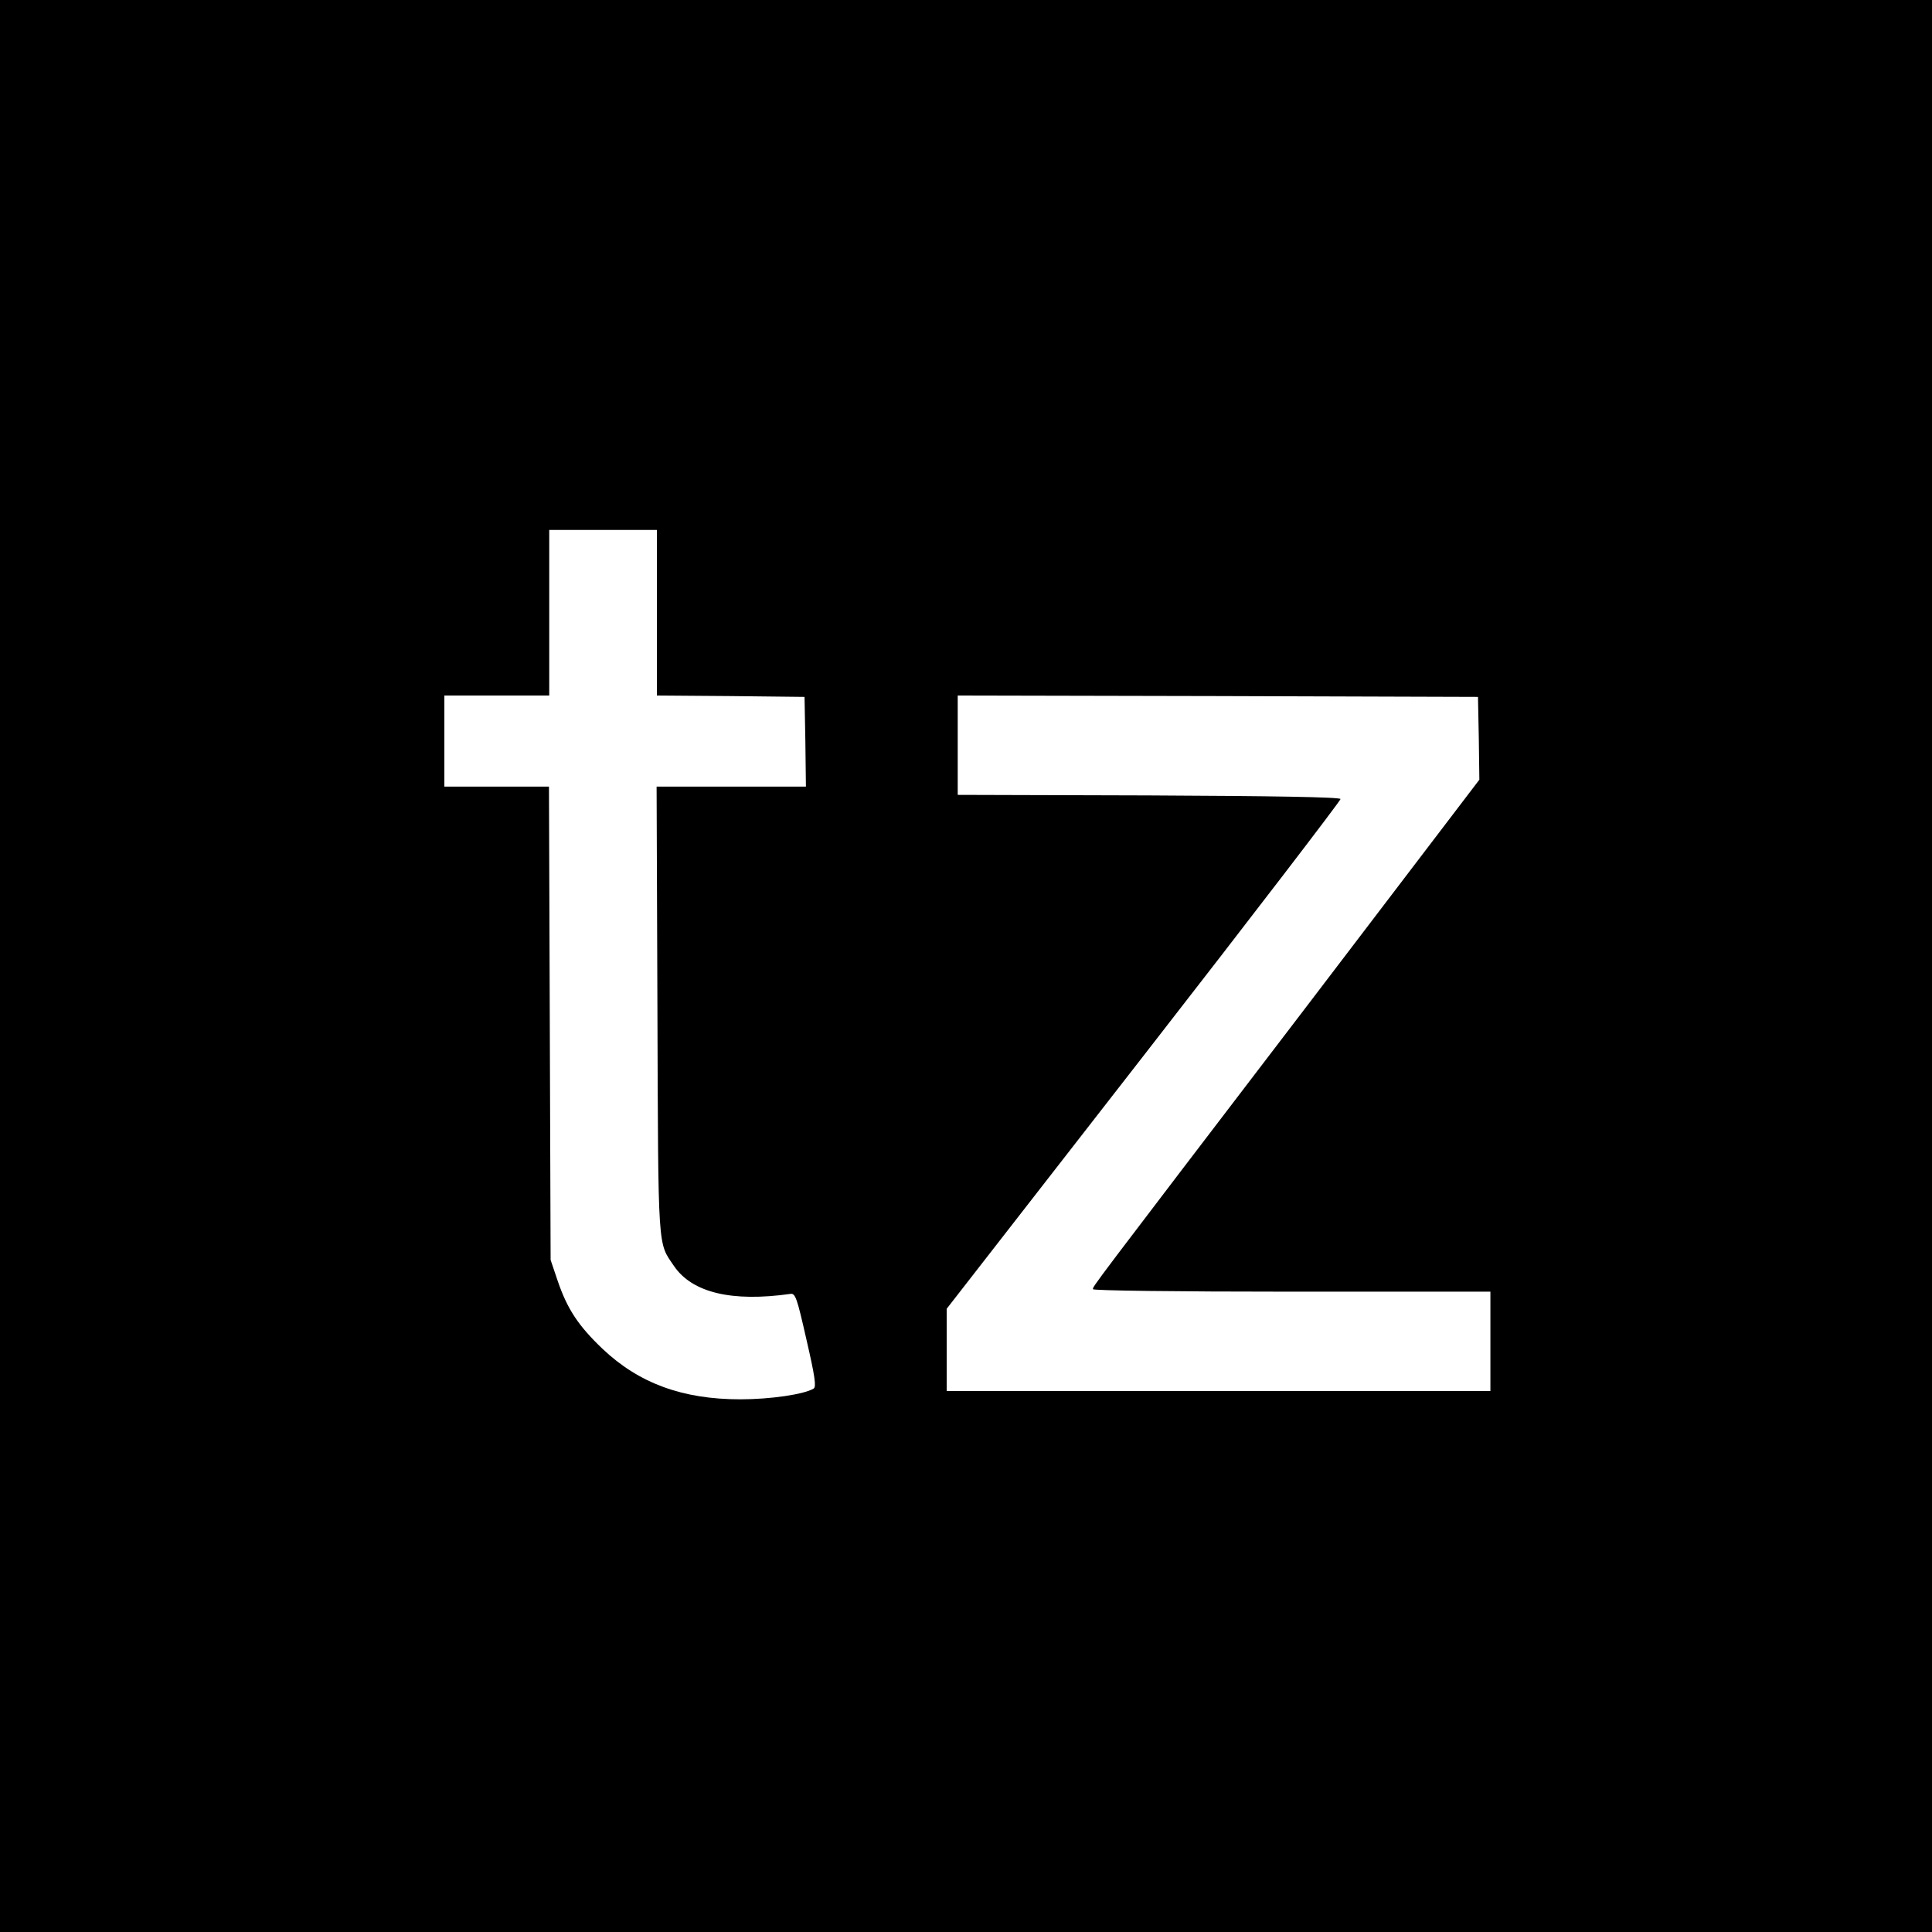 <?xml version="1.0" standalone="no"?>
<!DOCTYPE svg PUBLIC "-//W3C//DTD SVG 20010904//EN"
 "http://www.w3.org/TR/2001/REC-SVG-20010904/DTD/svg10.dtd">
<svg version="1.0" xmlns="http://www.w3.org/2000/svg"
 width="700pt" height="700pt" viewBox="0 0 700 700"
 preserveAspectRatio="xMidYMid meet">
<g transform="translate(0,700) scale(0.1,-0.1)"
fill="#000000" stroke="none">
<path d="M0 3500 l0 -3500 3500 0 3500 0 0 3500 0 3500 -3500 0 -3500 0 0
-3500z m2380 1280 l0 -300 268 -2 267 -3 3 -162 2 -163 -270 0 -271 0 3 -812
c3 -882 1 -838 60 -925 66 -97 210 -131 422 -101 18 3 24 -16 58 -166 31 -134
36 -171 26 -177 -34 -21 -156 -39 -266 -39 -209 0 -367 58 -499 183 -87 83
-127 143 -162 245 l-26 77 -3 858 -3 857 -189 0 -190 0 0 165 0 165 190 0 190
0 0 300 0 300 195 0 195 0 0 -300z m2978 -455 l2 -150 -637 -836 c-782 -1024
-763 -999 -763 -1010 0 -5 296 -9 720 -9 l720 0 0 -180 0 -180 -985 0 -985 0
0 149 0 149 715 919 c393 505 713 923 712 928 -3 7 -245 11 -695 13 l-692 2 0
180 0 180 943 -2 942 -3 3 -150z"/>
</g>
</svg>
